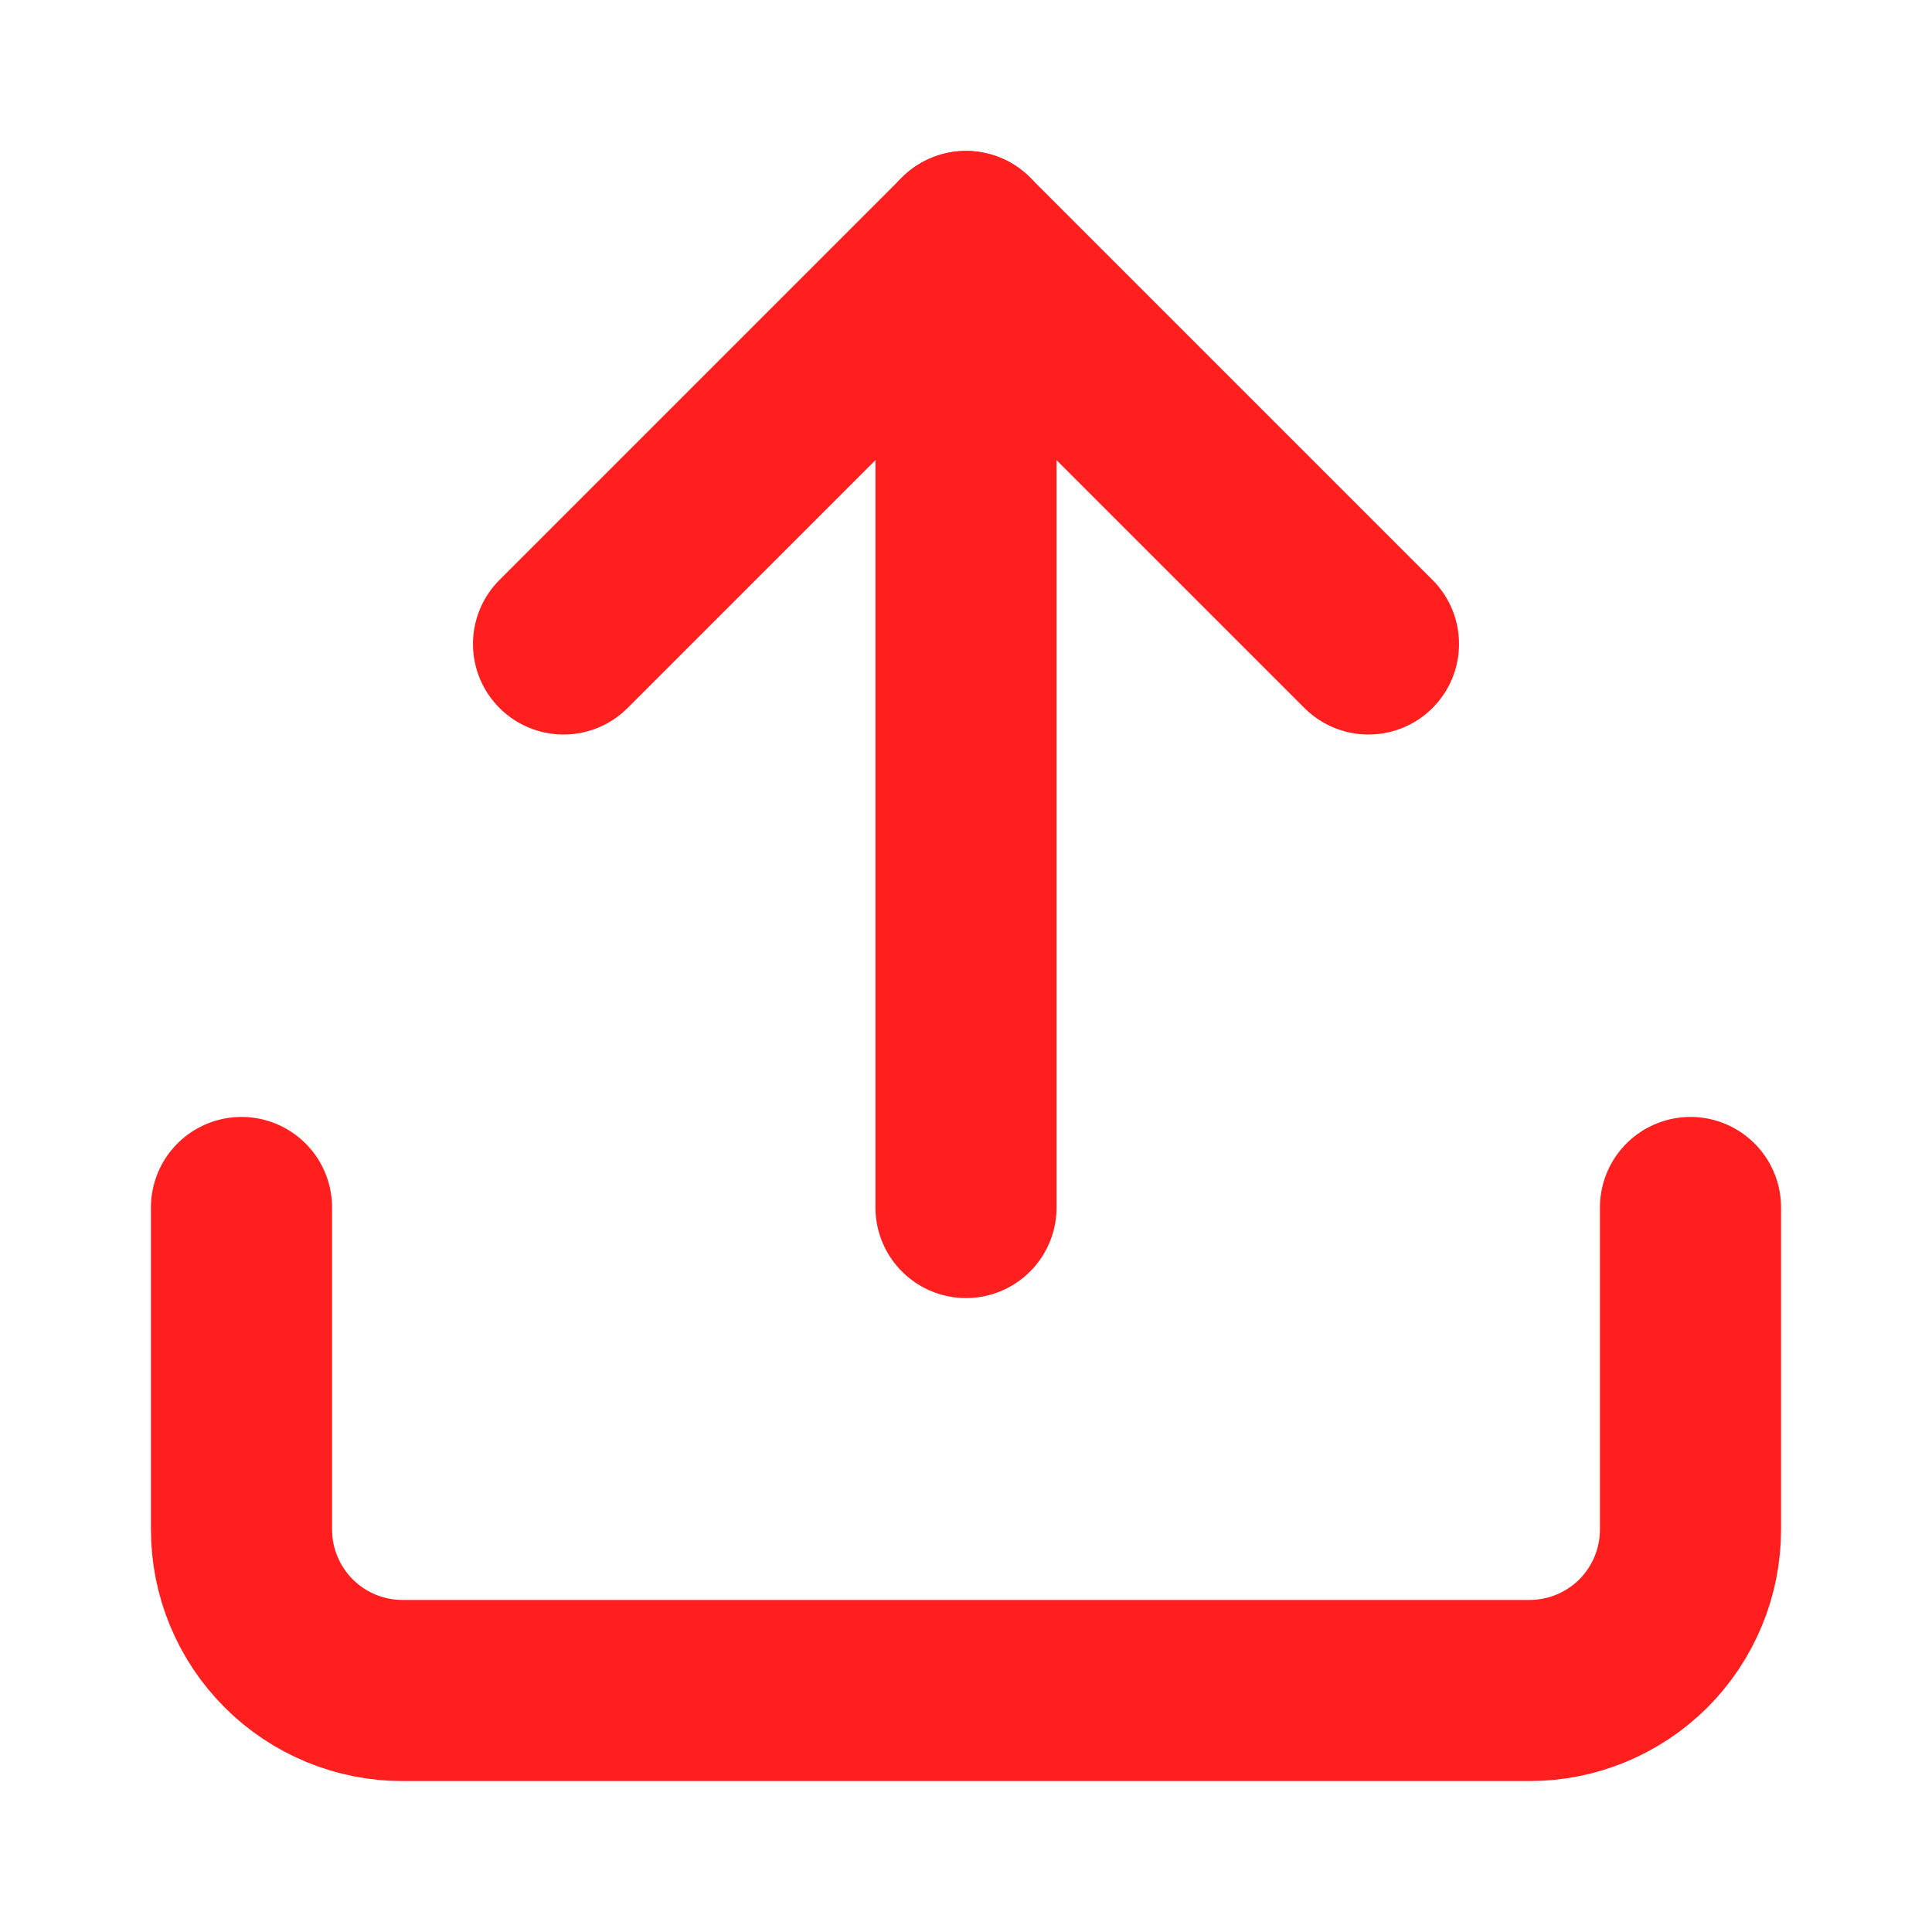 <svg width="16" height="16" viewBox="0 0 16 16" fill="none" xmlns="http://www.w3.org/2000/svg">
<path d="M14 10V12.667C14 13.02 13.86 13.359 13.61 13.61C13.359 13.86 13.02 14 12.667 14H3.333C2.98 14 2.641 13.86 2.391 13.61C2.14 13.359 2 13.02 2 12.667V10" stroke="#ff1f1f" stroke-width="1.5" stroke-linecap="round" stroke-linejoin="round"/>
<path d="M11.333 5.333L8 2L4.667 5.333" stroke="#ff1f1f" stroke-width="1.5" stroke-linecap="round" stroke-linejoin="round"/>
<path d="M8 2V10" stroke="#ff1f1f" stroke-width="1.5" stroke-linecap="round" stroke-linejoin="round"/>
</svg>
